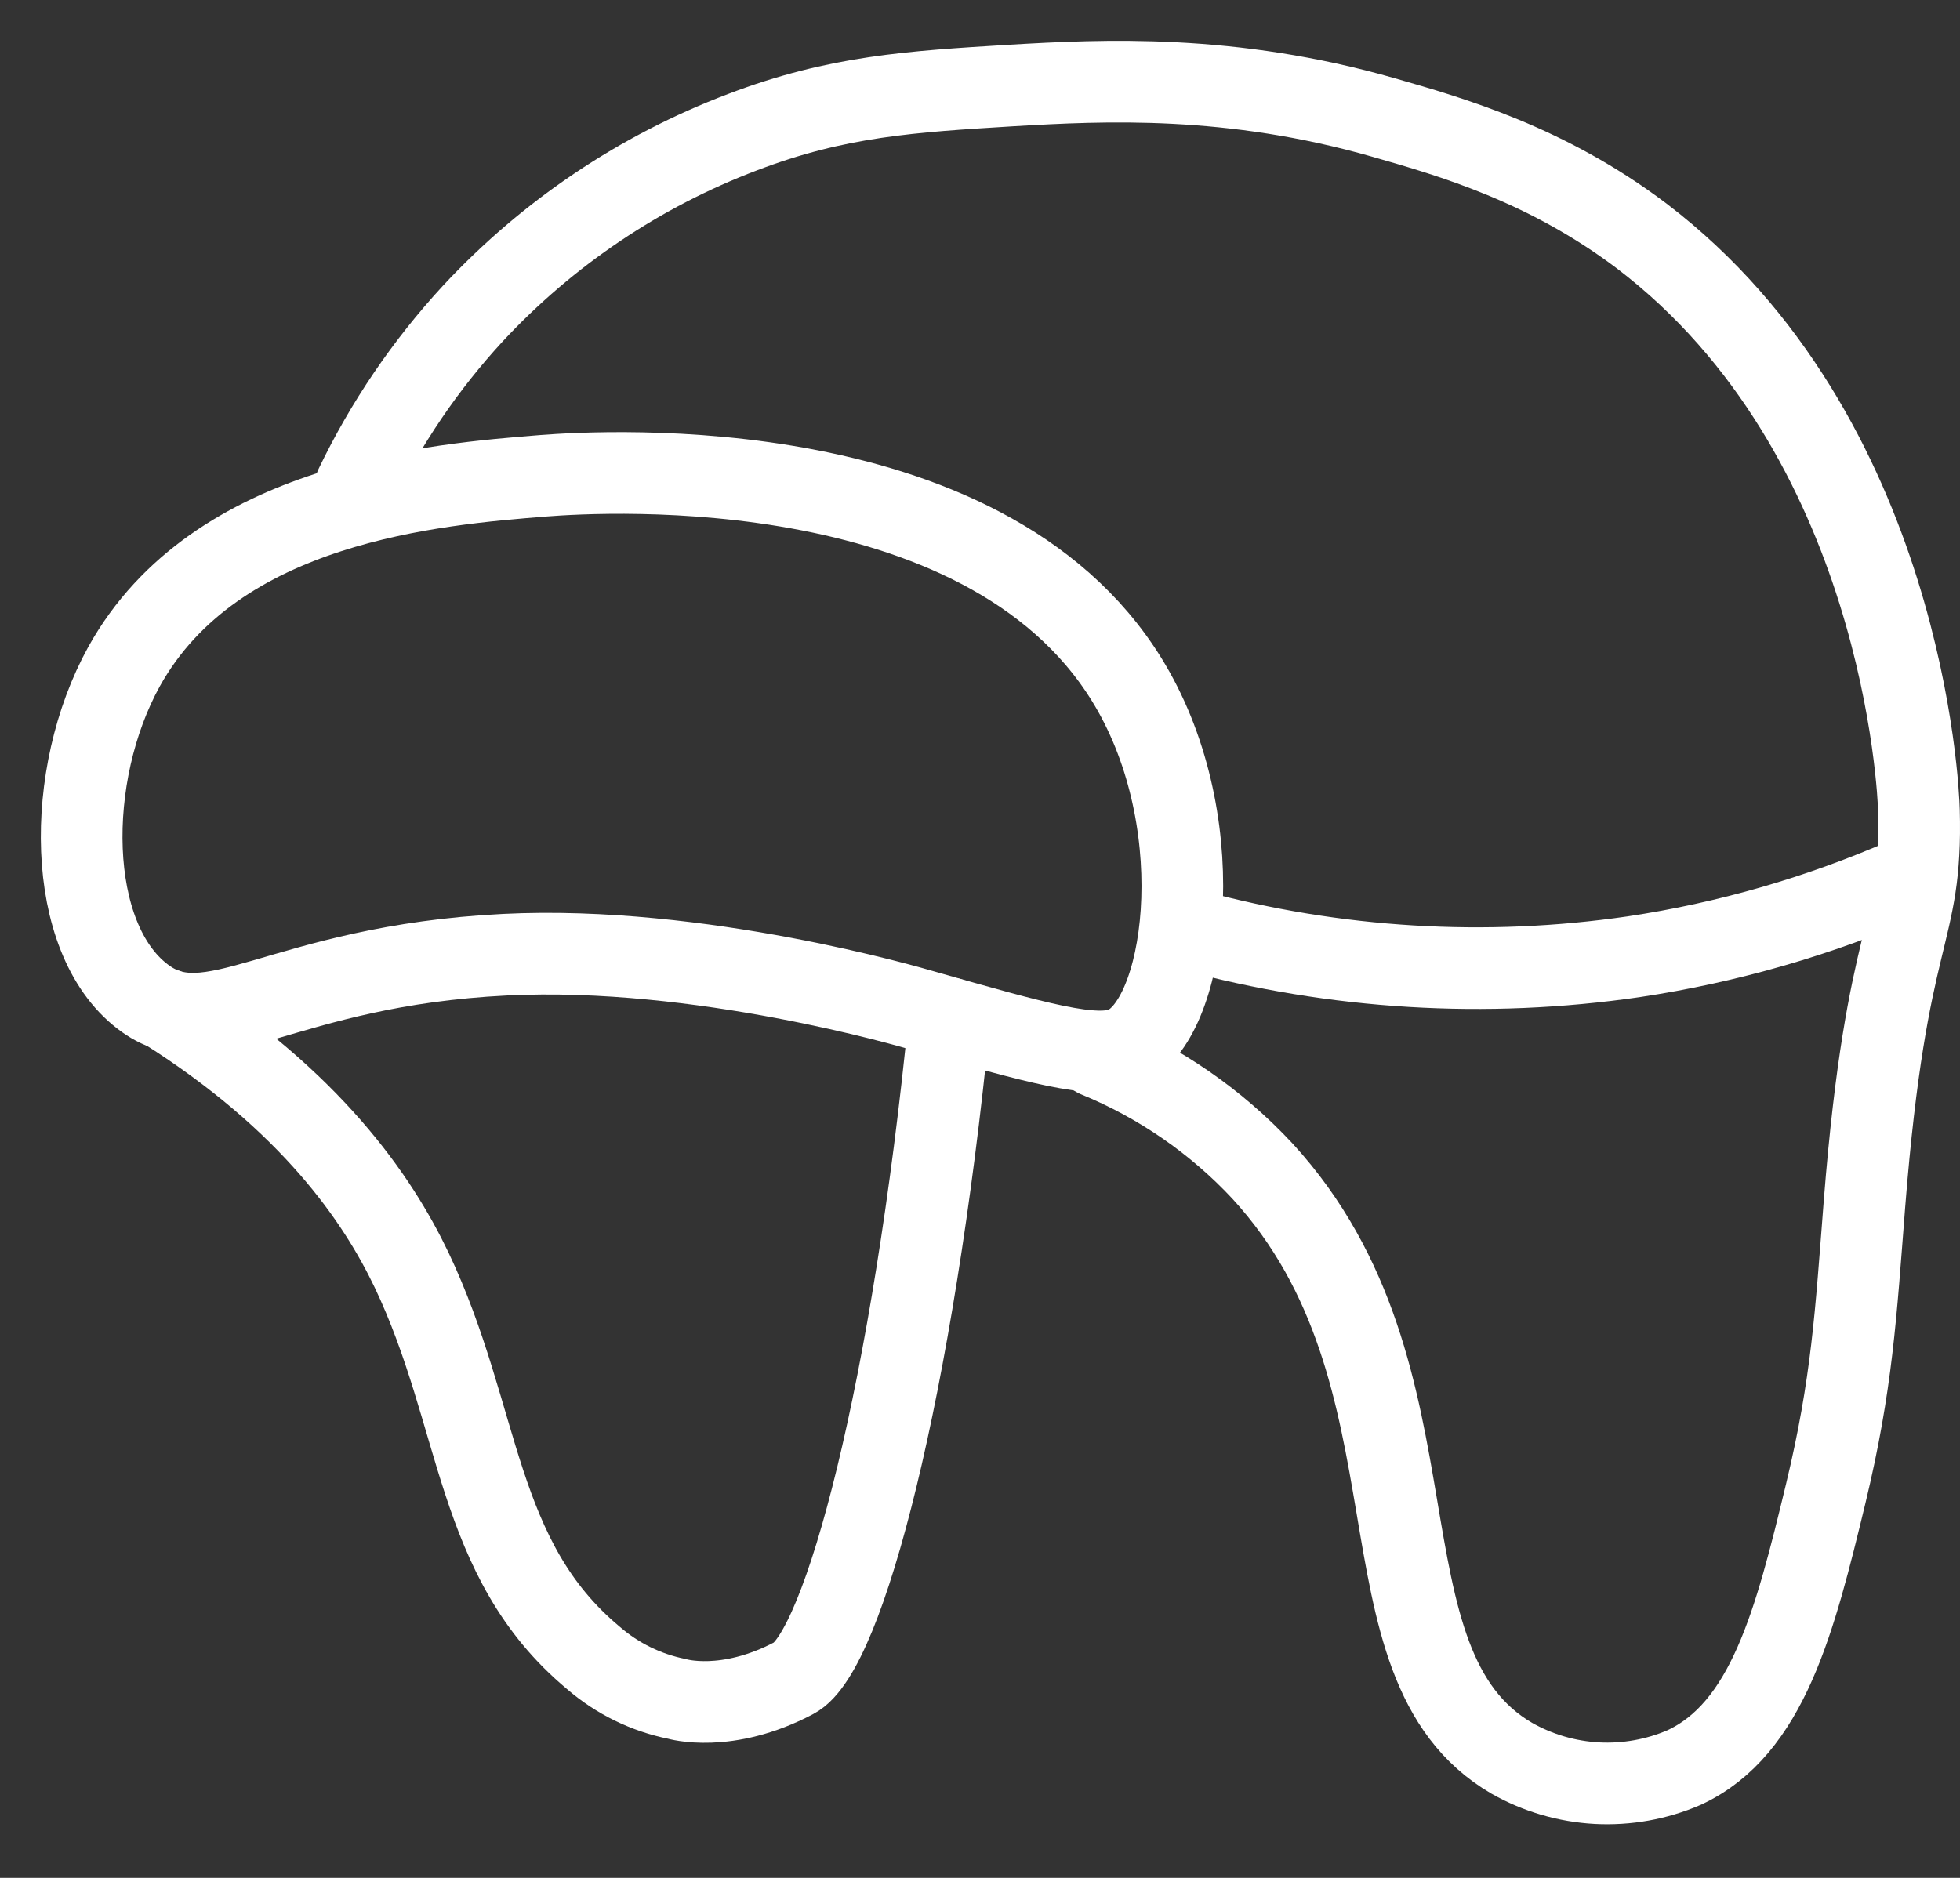 <svg width="24" height="23" viewBox="0 0 24 23" fill="none" xmlns="http://www.w3.org/2000/svg">
<rect x="0" y="0" width="24" height="23" fill="#333333" stroke="none"/>
<path d="M4.352 5.959C4.724 5.185 5.209 4.47 5.792 3.838C6.707 2.855 7.836 2.095 9.092 1.619C10.254 1.175 11.162 1.122 12.386 1.047C13.511 0.981 15.072 0.903 16.944 1.44C17.778 1.679 18.943 2.014 20.103 2.891C23.306 5.331 23.493 9.701 23.497 9.925C23.541 11.512 23.103 11.291 22.83 14.748C22.724 16.106 22.679 16.95 22.356 18.293C21.978 19.86 21.644 21.174 20.623 21.648C20.286 21.794 19.92 21.859 19.554 21.84C19.188 21.82 18.831 21.716 18.512 21.535C16.522 20.376 17.763 16.858 15.46 14.345C14.892 13.735 14.198 13.256 13.426 12.94" stroke="white" stroke-linecap="round" stroke-linejoin="round"/>
<path d="M2.029 12.362C3.807 13.487 4.622 14.68 5.039 15.553C5.902 17.366 5.807 19.09 7.266 20.306C7.558 20.559 7.911 20.732 8.29 20.808V20.808C8.29 20.808 8.896 20.99 9.723 20.552C10.337 20.229 11.179 16.999 11.626 12.473" stroke="white" stroke-linecap="round" stroke-linejoin="round"/>
<path d="M11.293 12.376C11.171 12.341 8.577 11.574 6.184 11.693C3.435 11.829 2.577 12.848 1.745 12.205C0.802 11.483 0.785 9.493 1.519 8.164C2.641 6.143 5.352 5.932 6.654 5.827C7.391 5.77 12.203 5.48 13.881 8.467C14.847 10.184 14.515 12.515 13.769 12.827C13.411 12.981 12.699 12.776 11.293 12.376Z" stroke="white" stroke-linecap="round" stroke-linejoin="round"/>
<path d="M14.586 11.391C16.351 11.871 18.195 11.982 20.005 11.718C21.152 11.546 22.271 11.223 23.334 10.759" stroke="white" stroke-linecap="round" stroke-linejoin="round"/>
</svg>
